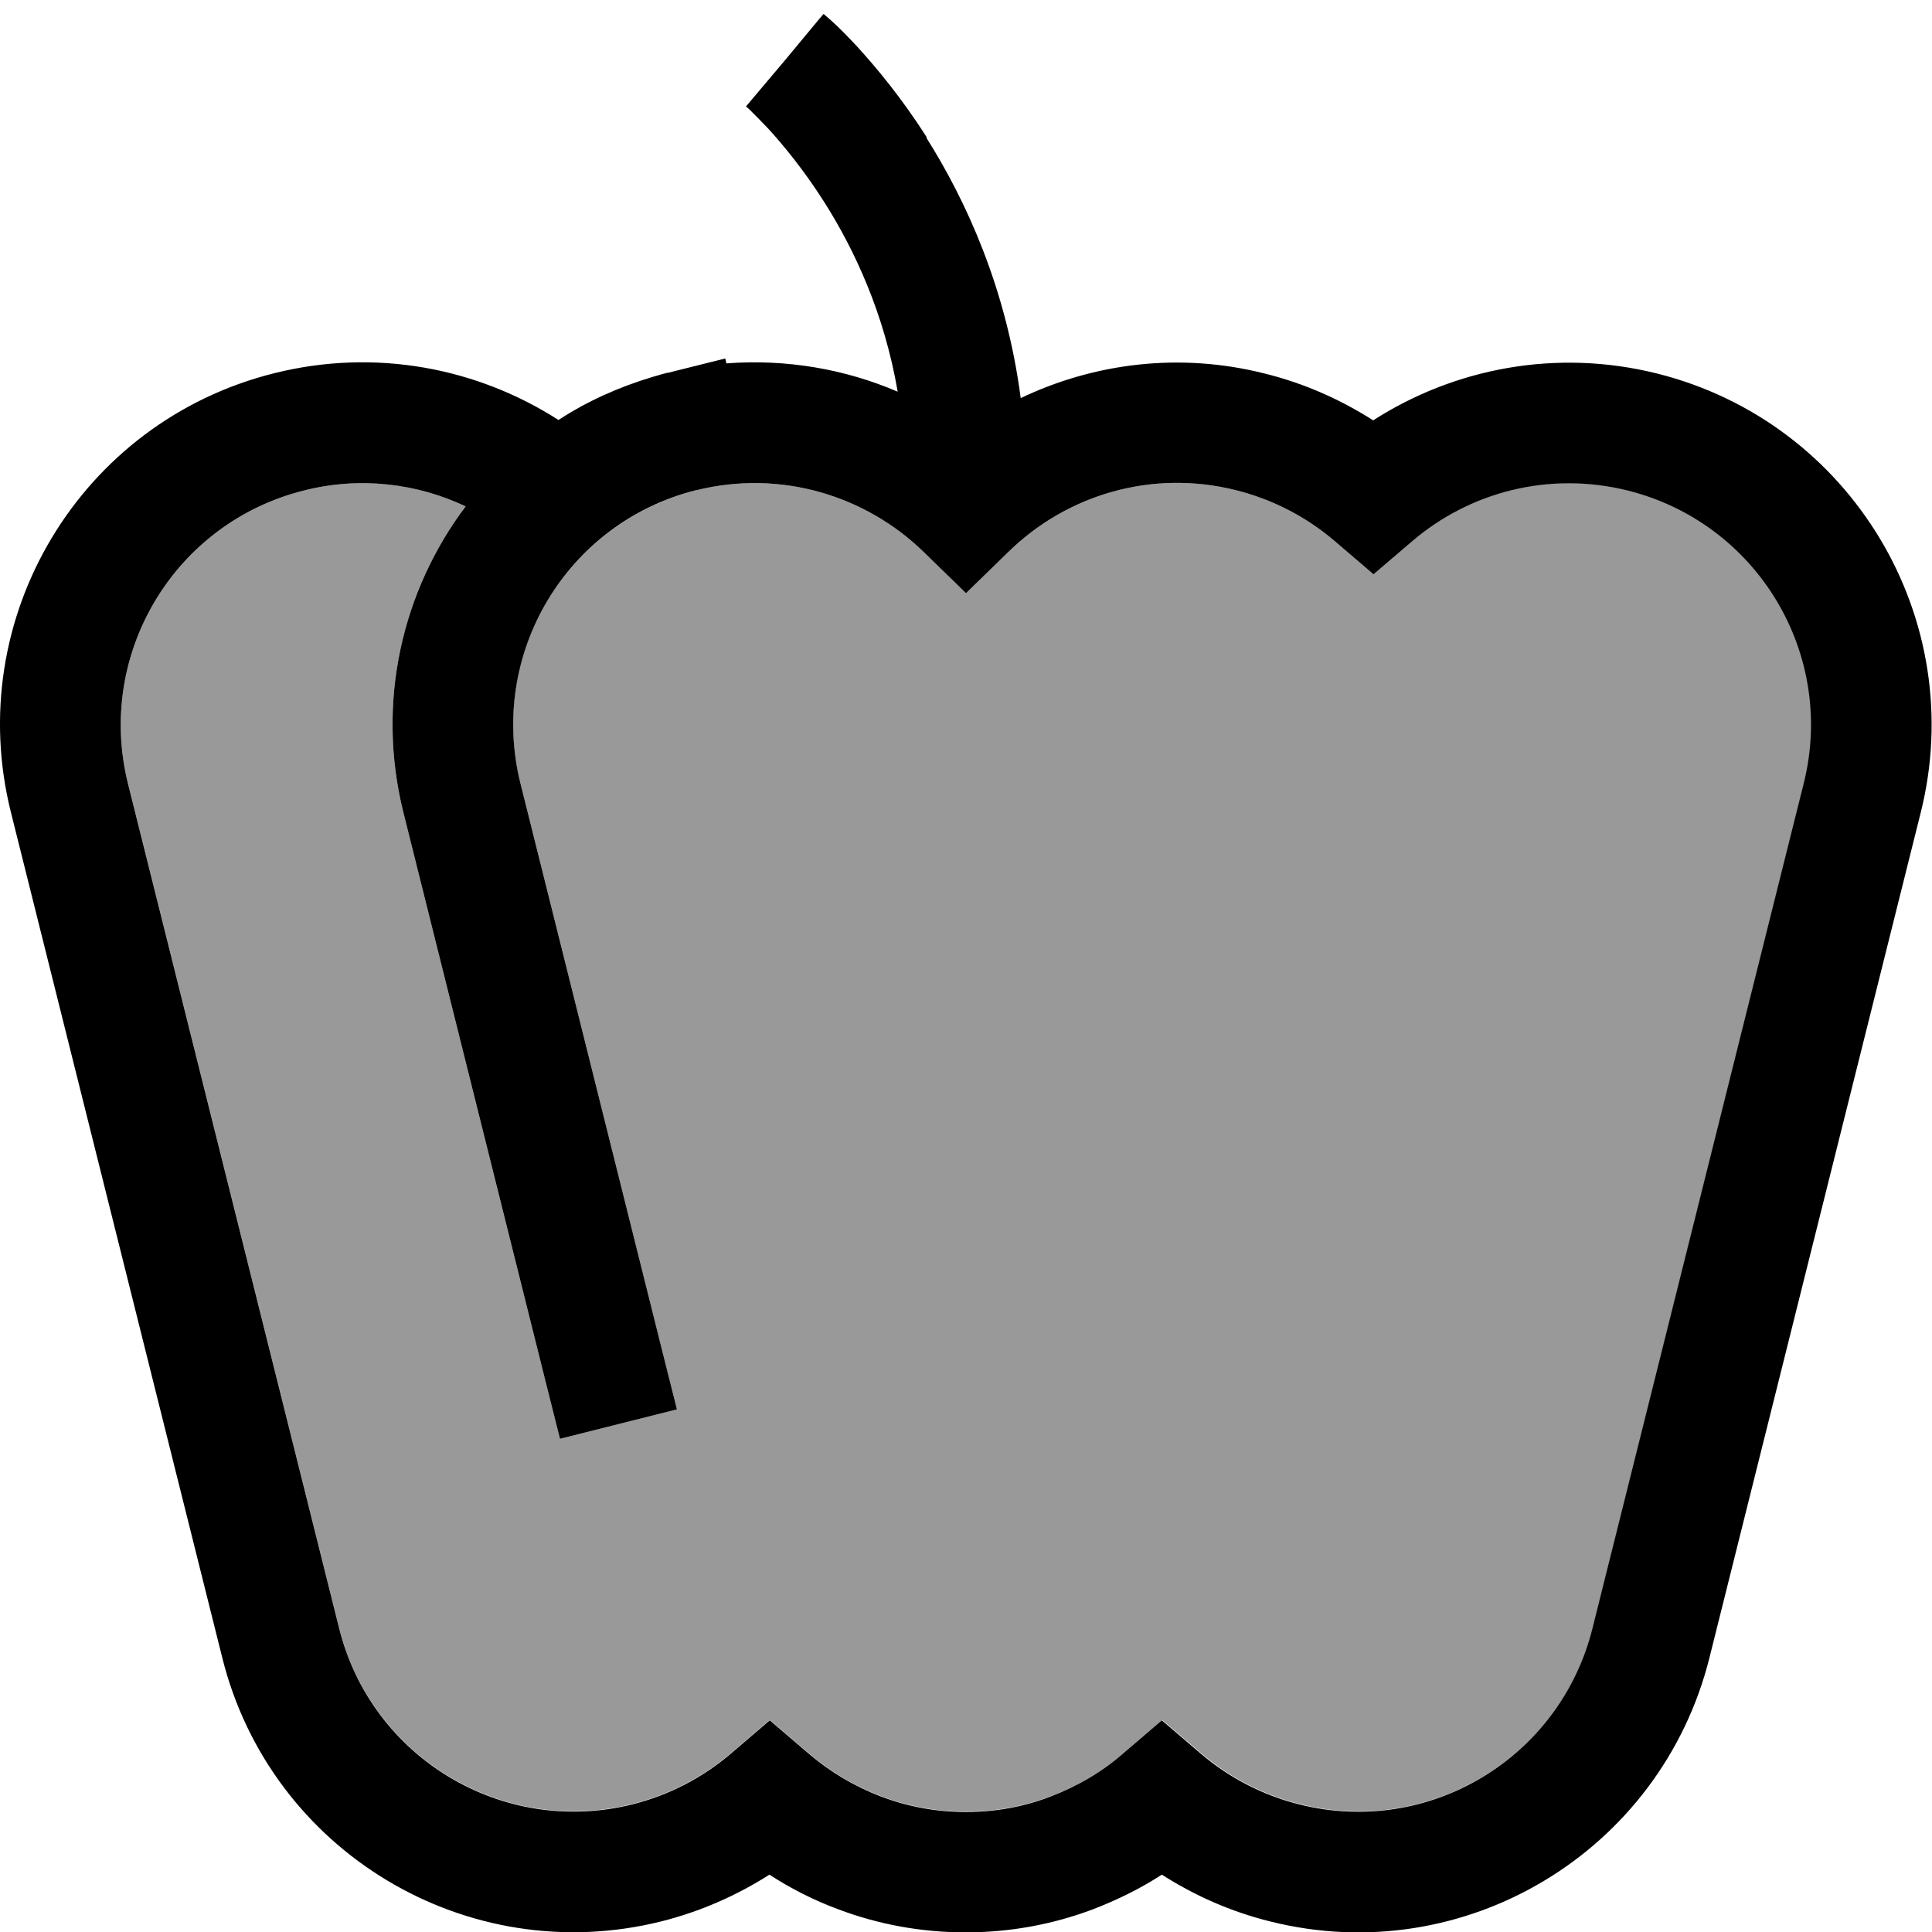 <svg fill="currentColor" xmlns="http://www.w3.org/2000/svg" viewBox="0 0 512 512"><!--! Font Awesome Pro 6.7.2 by @fontawesome - https://fontawesome.com License - https://fontawesome.com/license (Commercial License) Copyright 2024 Fonticons, Inc. --><defs><style>.fa-secondary{opacity:.4}</style></defs><path class="fa-secondary" d="M33.9 207.5l56 224c8.6 34.3 43.3 55.1 77.6 46.6c10-2.5 18.8-7.2 26.1-13.4l10.4-8.9 10.4 8.9c5.5 4.7 12 8.6 19.1 11.3c7.1 2.7 14.7 4.1 22.5 4.1c7.8 0 15.4-1.4 22.5-4.1c7.2-2.7 13.6-6.5 19.1-11.3l10.4-8.9 10.4 8.9c7.3 6.2 16.1 10.9 26.1 13.4c34.3 8.6 69-12.3 77.6-46.6l56-224c8.6-34.3-12.3-69-46.6-77.6c-20.9-5.2-41.9 .4-57.1 13.4L364 152.2l-10.4-8.9c-7.3-6.2-16.1-10.9-26.1-13.4c-22.4-5.6-44.9 1.3-60.3 16.4L256 157.2l-11.2-10.9c-15.4-15-37.9-21.9-60.2-16.4c-34.4 8.6-55.3 43.4-46.7 77.6L175.5 358l3.9 15.5-31 7.8-3.9-15.5L106.9 215.3c-7.3-29.3-.3-58.8 16.5-81.1c-12.9-6.1-28-8-42.9-4.2c-34.3 8.6-55.1 43.3-46.6 77.6z"/><path class="fa-primary" d="M245.5 36.5c10.6 16.8 21.2 40 25 69c19.5-9.3 42.2-12.2 64.7-6.5c10.5 2.6 20.1 6.9 28.7 12.4c21.5-13.8 48.5-19.1 75.3-12.4c51.4 12.9 82.7 65 69.8 116.4l-56 224c-12.9 51.4-65 82.7-116.4 69.8c-10.5-2.6-20.1-6.9-28.7-12.4c-5.7 3.7-11.8 6.7-18.3 9.2c-10.6 4-22 6.1-33.7 6.1c-11.7 0-23.1-2.1-33.7-6.1c-6.5-2.4-12.6-5.5-18.3-9.2c-8.6 5.5-18.3 9.8-28.7 12.4C123.8 522 71.7 490.7 58.9 439.3l-56-224C-10 163.8 21.3 111.7 72.7 98.9c26.8-6.7 53.8-1.4 75.3 12.4c7.5-4.9 15.9-8.7 24.9-11.4c.8-.2 1.6-.5 2.4-.7c.5-.1 1-.3 1.5-.4l.2 0L192.2 95l.3 1.3c15.9-1.2 31.4 1.5 45.4 7.5c-3.6-20.9-11.5-37.7-19.5-50.3c-5.4-8.5-10.8-15-14.7-19.3c-2-2.1-3.6-3.7-4.6-4.7c-.5-.5-.9-.9-1.2-1.1l-.2-.2s0 0 0 0s0 0 0 0L208 16C218.2 3.7 218.2 3.7 218.3 3.7s0 0 0 0s0 0 0 0c0 0 0 0 .1 .1l.2 .2 .6 .5c.5 .4 1.1 1 1.9 1.7c1.6 1.5 3.7 3.6 6.2 6.3c5 5.5 11.7 13.5 18.3 23.9zm-60.9 93.4l-.1 0c-34.3 8.6-55.1 43.3-46.6 77.6L175.5 358l3.9 15.5-31 7.8-3.9-15.5L106.9 215.3c-7.3-29.3-.3-58.8 16.5-81.1c-12.9-6.1-28-8-42.9-4.2c-34.3 8.6-55.1 43.3-46.6 77.6l56 224c8.6 34.3 43.3 55.1 77.6 46.6c10-2.5 18.8-7.2 26.1-13.4l10.4-8.9 10.4 8.9c5.5 4.7 12 8.6 19.1 11.3c0 0 0 0 0 0c7.1 2.7 14.7 4.1 22.5 4.1c0 0 0 0 0 0c7.8 0 15.4-1.4 22.4-4.1c0 0 0 0 0 0c7.1-2.7 13.6-6.5 19.1-11.3l10.4-8.9 10.4 8.9c7.3 6.2 16.1 10.9 26.1 13.4c34.3 8.6 69-12.3 77.6-46.6l56-224c8.6-34.3-12.3-69-46.6-77.6c-20.9-5.2-41.9 .4-57.1 13.4L364 152.2l-10.4-8.9c-7.3-6.2-16.1-10.9-26.1-13.4c-22.4-5.6-44.9 1.3-60.3 16.4L256 157.2l-11.2-10.9c-15.4-15-37.9-21.9-60.2-16.4zM256 512s0 0 0 0l0-16 0 16s0 0 0 0z"/></svg>